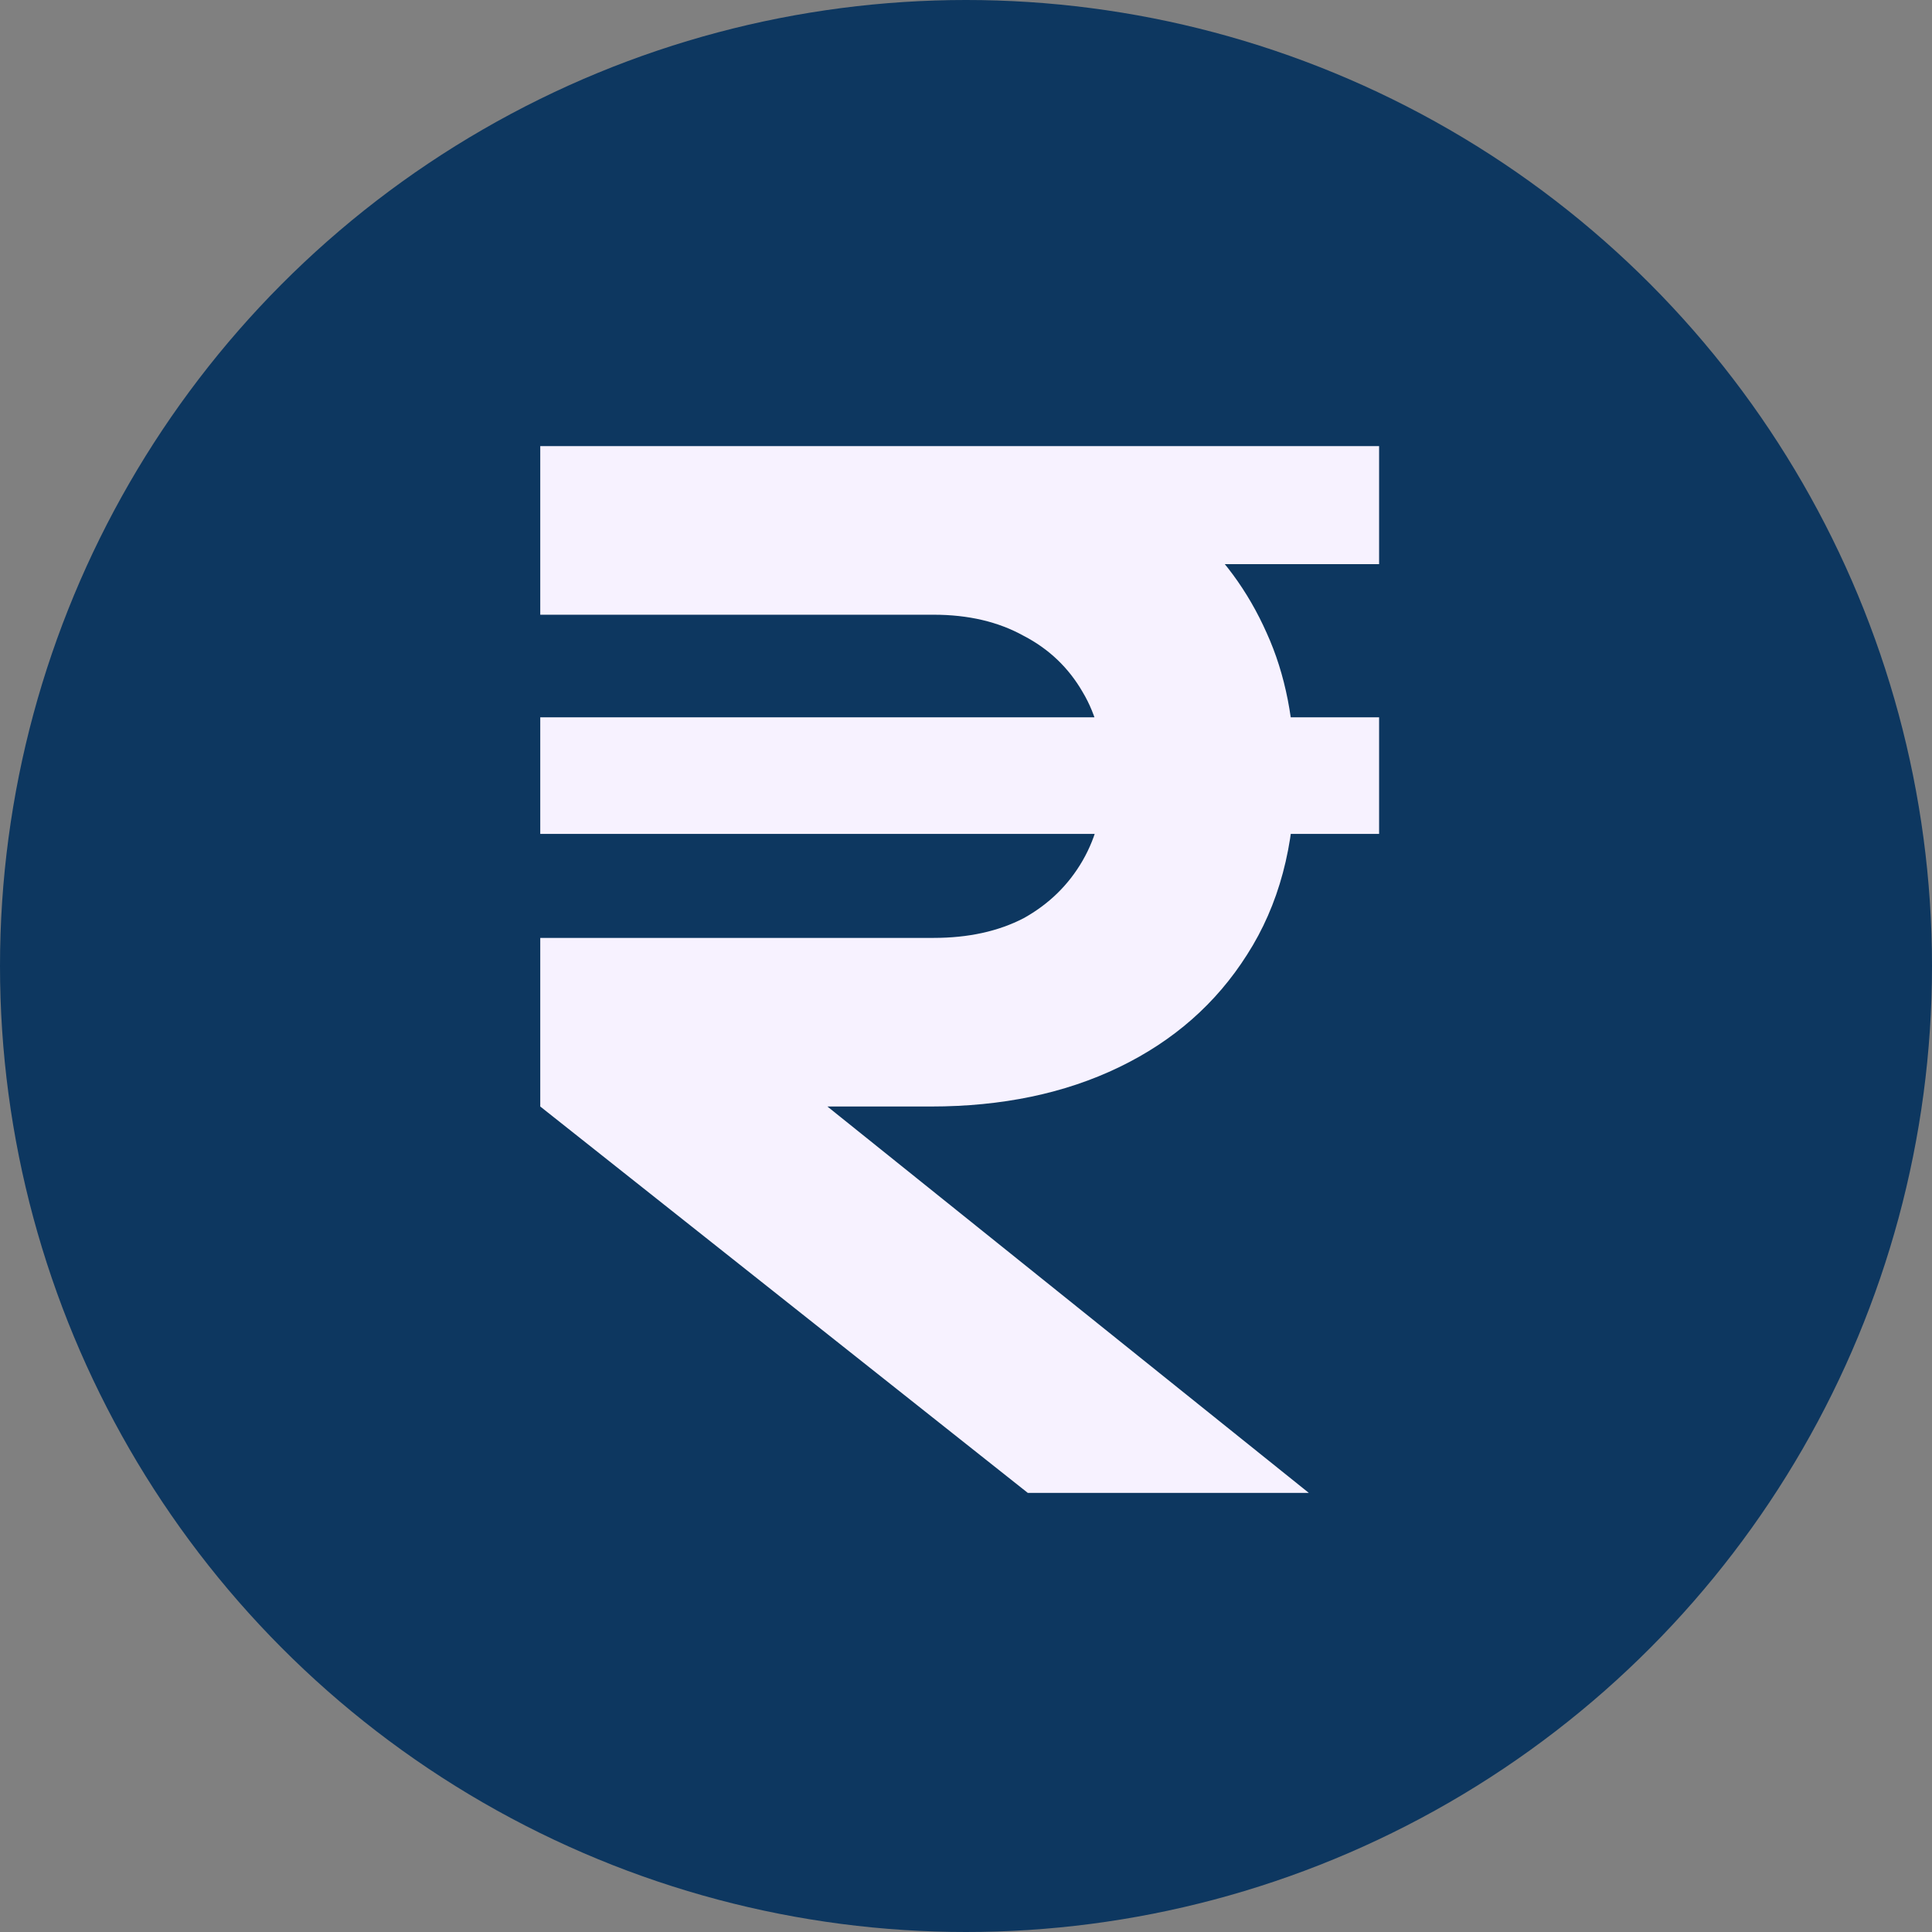 <svg width="22" height="22" viewBox="0 0 22 22" fill="none" xmlns="http://www.w3.org/2000/svg">
<rect x="0" y="0" width="22" height="22" fill="#808080" stroke="none"/>
<circle cx="11" cy="11" r="11" fill="#0D3760"/>
<path d="M11.704 17L6.152 12.6V10.68H10.632C11.027 10.68 11.368 10.605 11.656 10.456C11.944 10.296 12.168 10.077 12.328 9.8C12.488 9.523 12.568 9.203 12.568 8.84C12.568 8.467 12.488 8.147 12.328 7.88C12.168 7.603 11.944 7.389 11.656 7.24C11.368 7.08 11.027 7 10.632 7H6.152V5.08H15.704V6.424H12.984L13.528 5.992C13.912 6.323 14.211 6.728 14.424 7.208C14.637 7.677 14.744 8.221 14.744 8.84C14.744 9.629 14.563 10.307 14.2 10.872C13.848 11.427 13.363 11.853 12.744 12.152C12.125 12.451 11.411 12.6 10.6 12.6H8.456L8.664 11.992L14.904 17H11.704ZM6.152 9.496V8.168H15.704V9.496H6.152Z" fill="#F7F2FF"/>
</svg>

